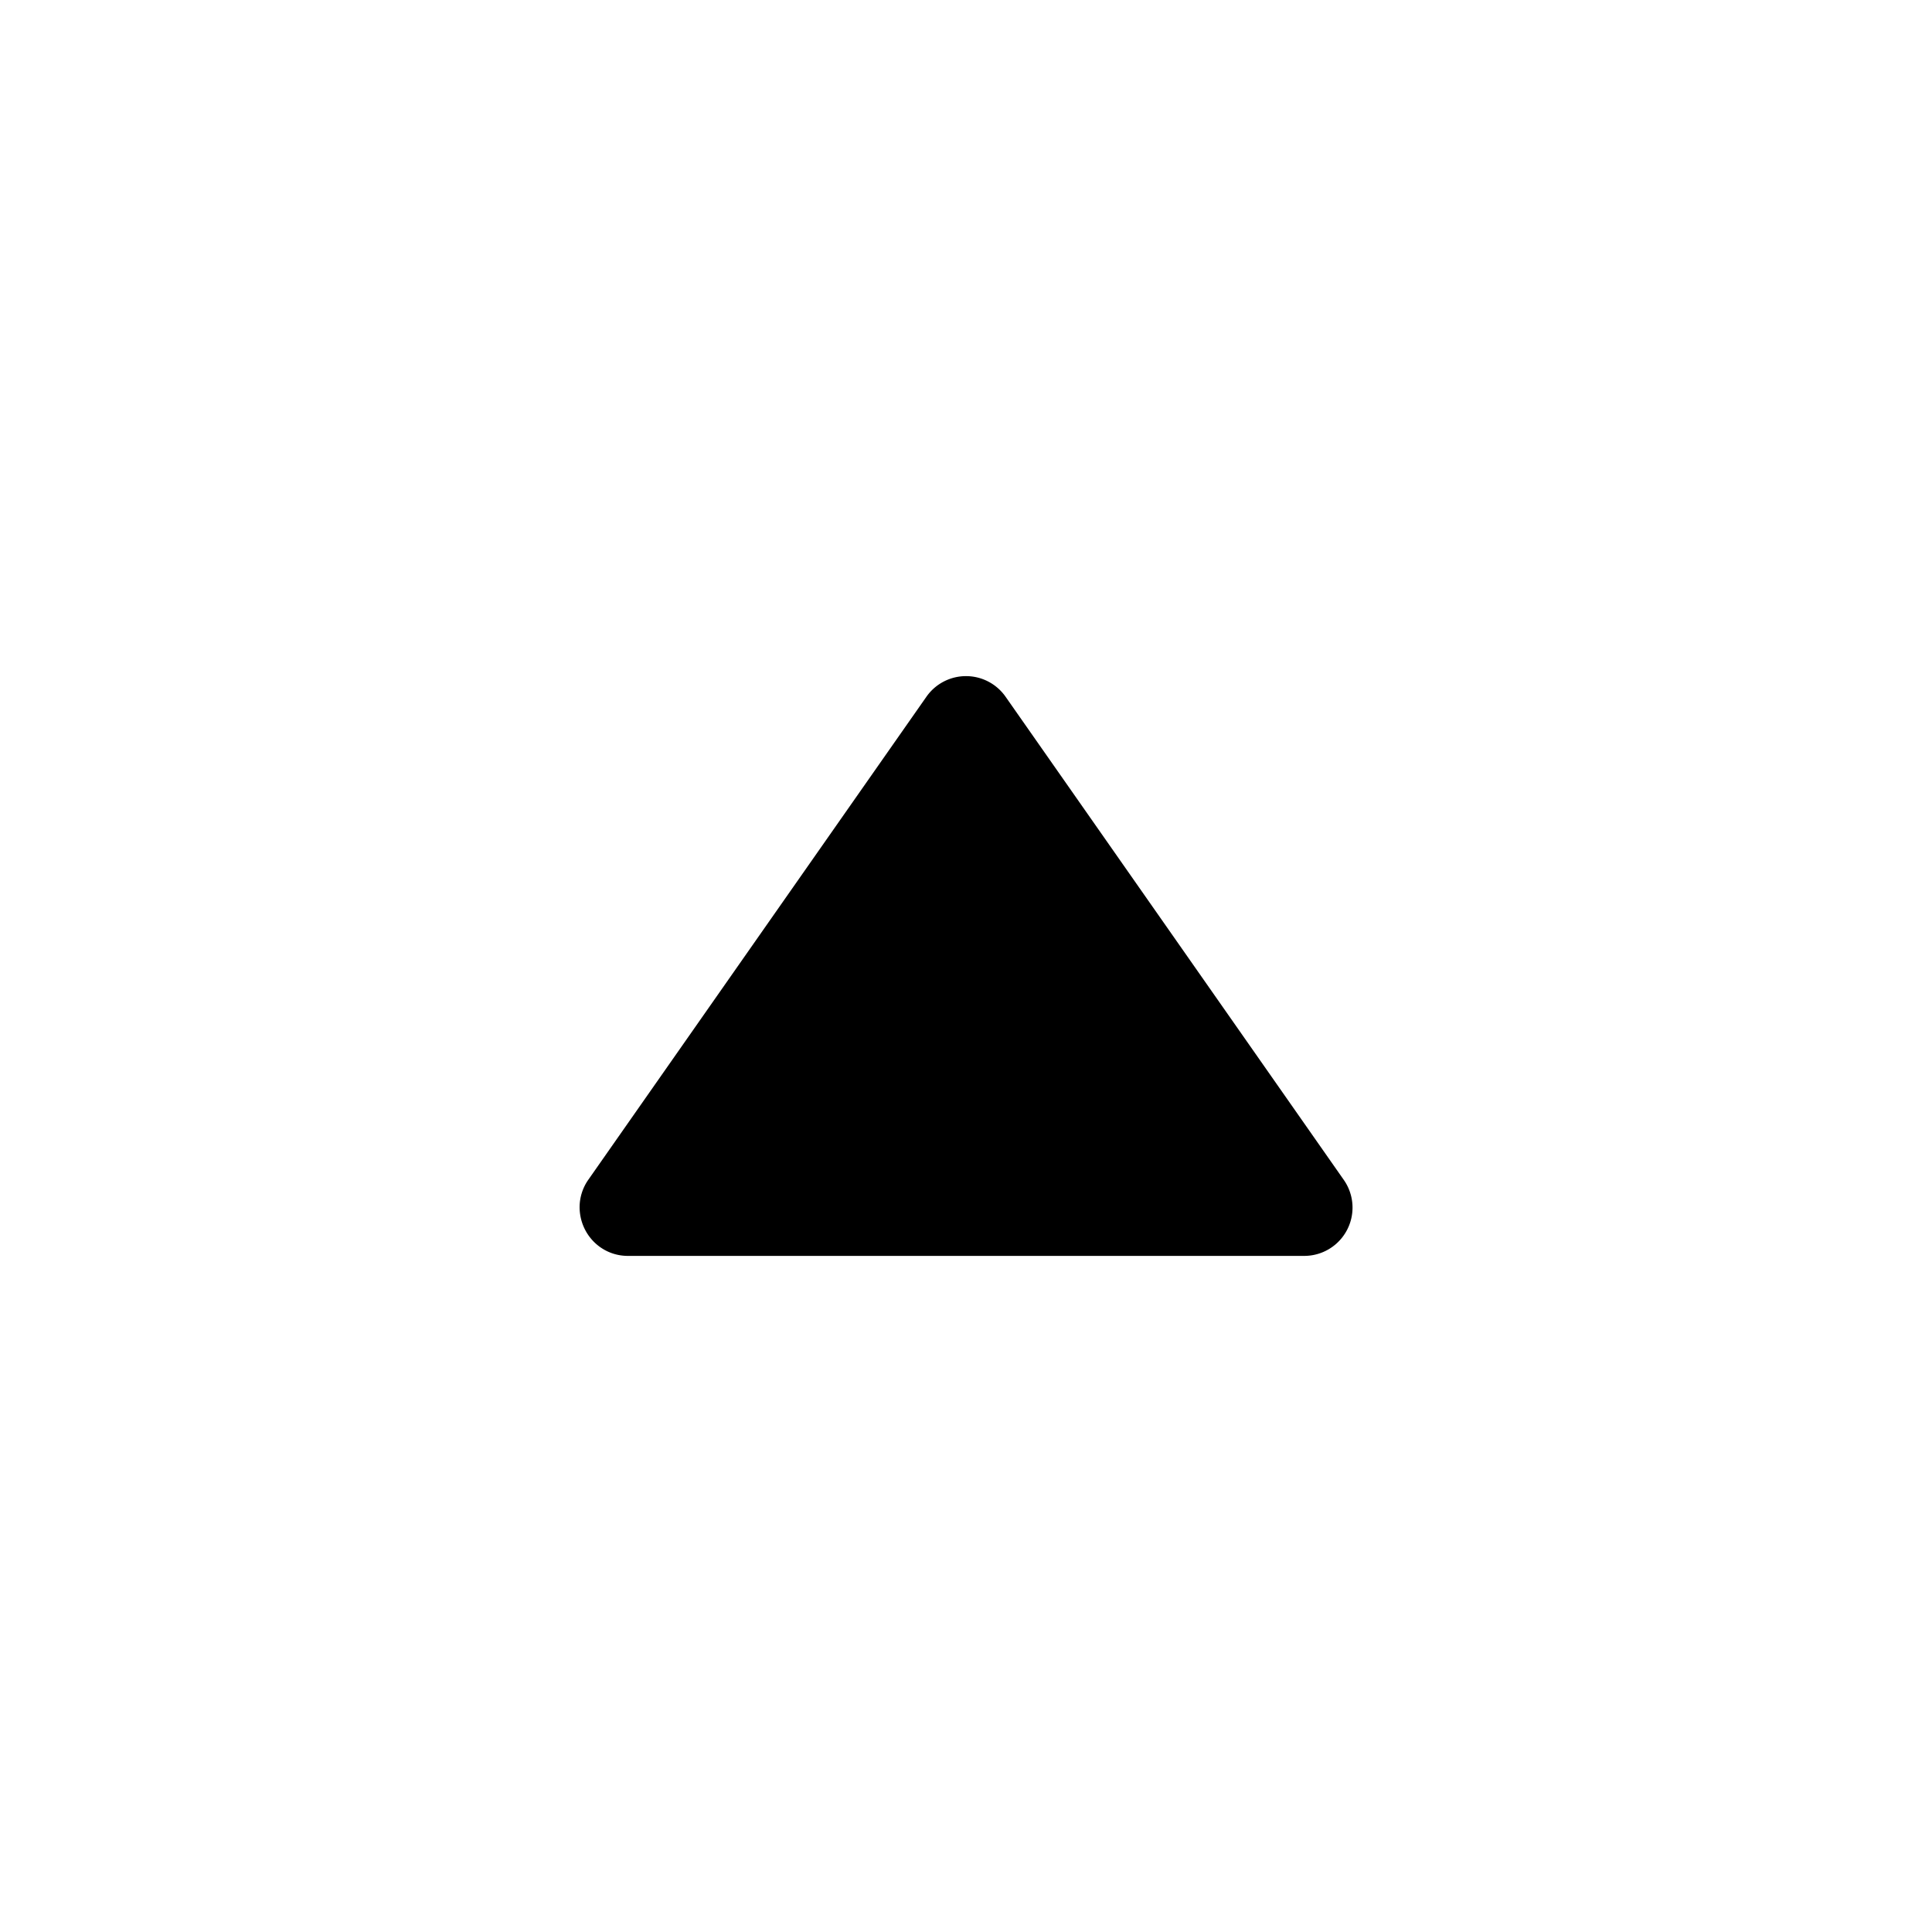 <svg xmlns="http://www.w3.org/2000/svg" viewBox="0 0 20 20" xml:space="preserve">
    <path d="M6 12.495c0 .278.22.506.5.506h7a.5.5 0 0 0 .41-.788l-3.5-5a.5.5 0 0 0-.82 0l-3.5 5a.497.497 0 0 0-.09.282z"/>
</svg>
